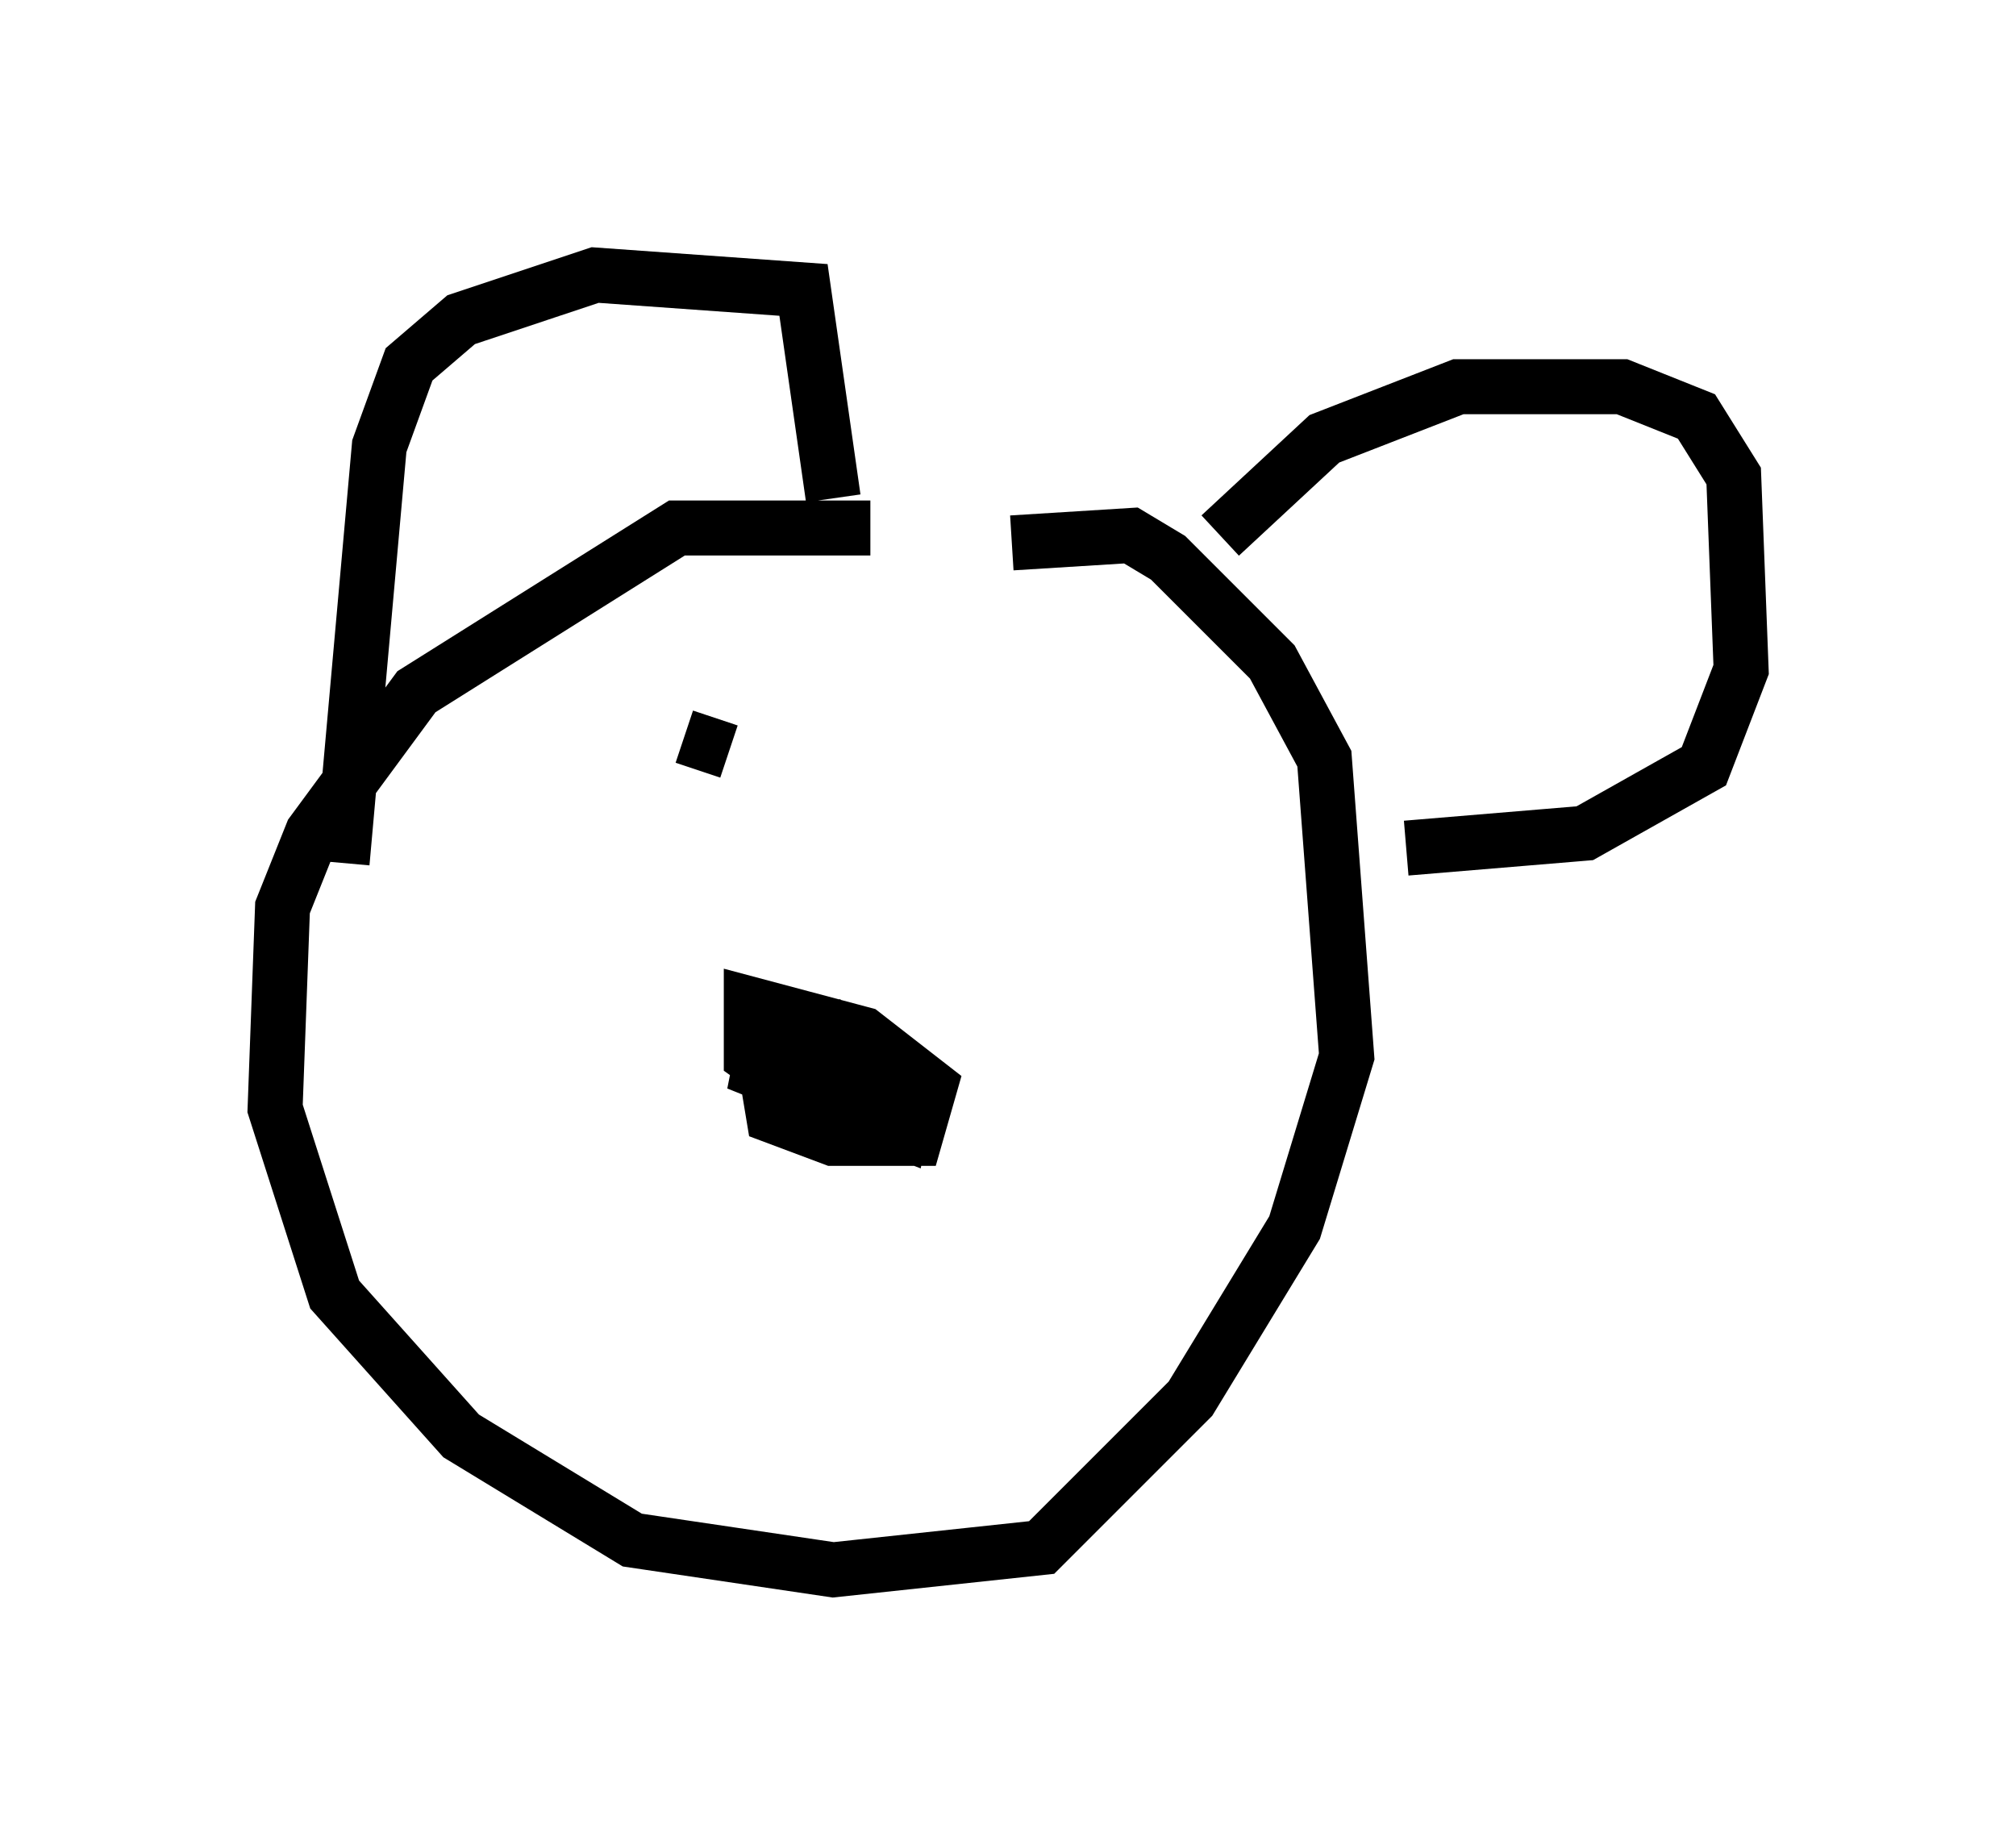 <?xml version="1.0" encoding="utf-8" ?>
<svg baseProfile="full" height="33.545" version="1.1" width="36.657" xmlns="http://www.w3.org/2000/svg" xmlns:ev="http://www.w3.org/2001/xml-events" xmlns:xlink="http://www.w3.org/1999/xlink"><defs /><rect fill="white" height="33.545" width="36.657" x="0" y="0" /><path d="M21.103, 10.548 m-5.277, -0.947 l-3.518, 0.0 -4.736, 2.977 l-1.894, 2.571 -0.541, 1.353 l-0.135, 3.654 1.083, 3.383 l2.3, 2.571 3.112, 1.894 l3.654, 0.541 3.789, -0.406 l2.706, -2.706 1.894, -3.112 l0.947, -3.112 -0.406, -5.413 l-0.947, -1.759 -1.894, -1.894 l-0.677, -0.406 -2.165, 0.135 m-12.178, 5.819 l0.677, -7.578 0.541, -1.488 l0.947, -0.812 2.436, -0.812 l3.789, 0.271 0.541, 3.789 m7.036, 0.677 l1.894, -1.759 2.436, -0.947 l2.977, 0.0 1.353, 0.541 l0.677, 1.083 0.135, 3.518 l-0.677, 1.759 -2.165, 1.218 l-3.248, 0.271 m-10.284, 3.248 l-0.812, 0.0 -0.541, 0.812 l0.135, 0.812 1.083, 0.406 l1.488, 0.0 0.271, -0.947 l-1.218, -0.947 -2.03, -0.541 l0.0, 0.947 0.947, 0.677 l1.759, 0.677 0.135, -0.677 l-1.759, -1.083 -0.812, 0.0 l-0.135, 0.677 0.677, 0.271 l-0.812, -1.488 m-1.624, -5.277 l0.0, 0.0 m6.089, 0.406 l0.0, 0.0 m-5.954, 0.271 l0.0, 0.0 m0.812, 0.271 l0.0, 0.0 m0.271, -0.271 l-0.812, -0.271 " fill="none" stroke="black" stroke-width="1" /></svg>
